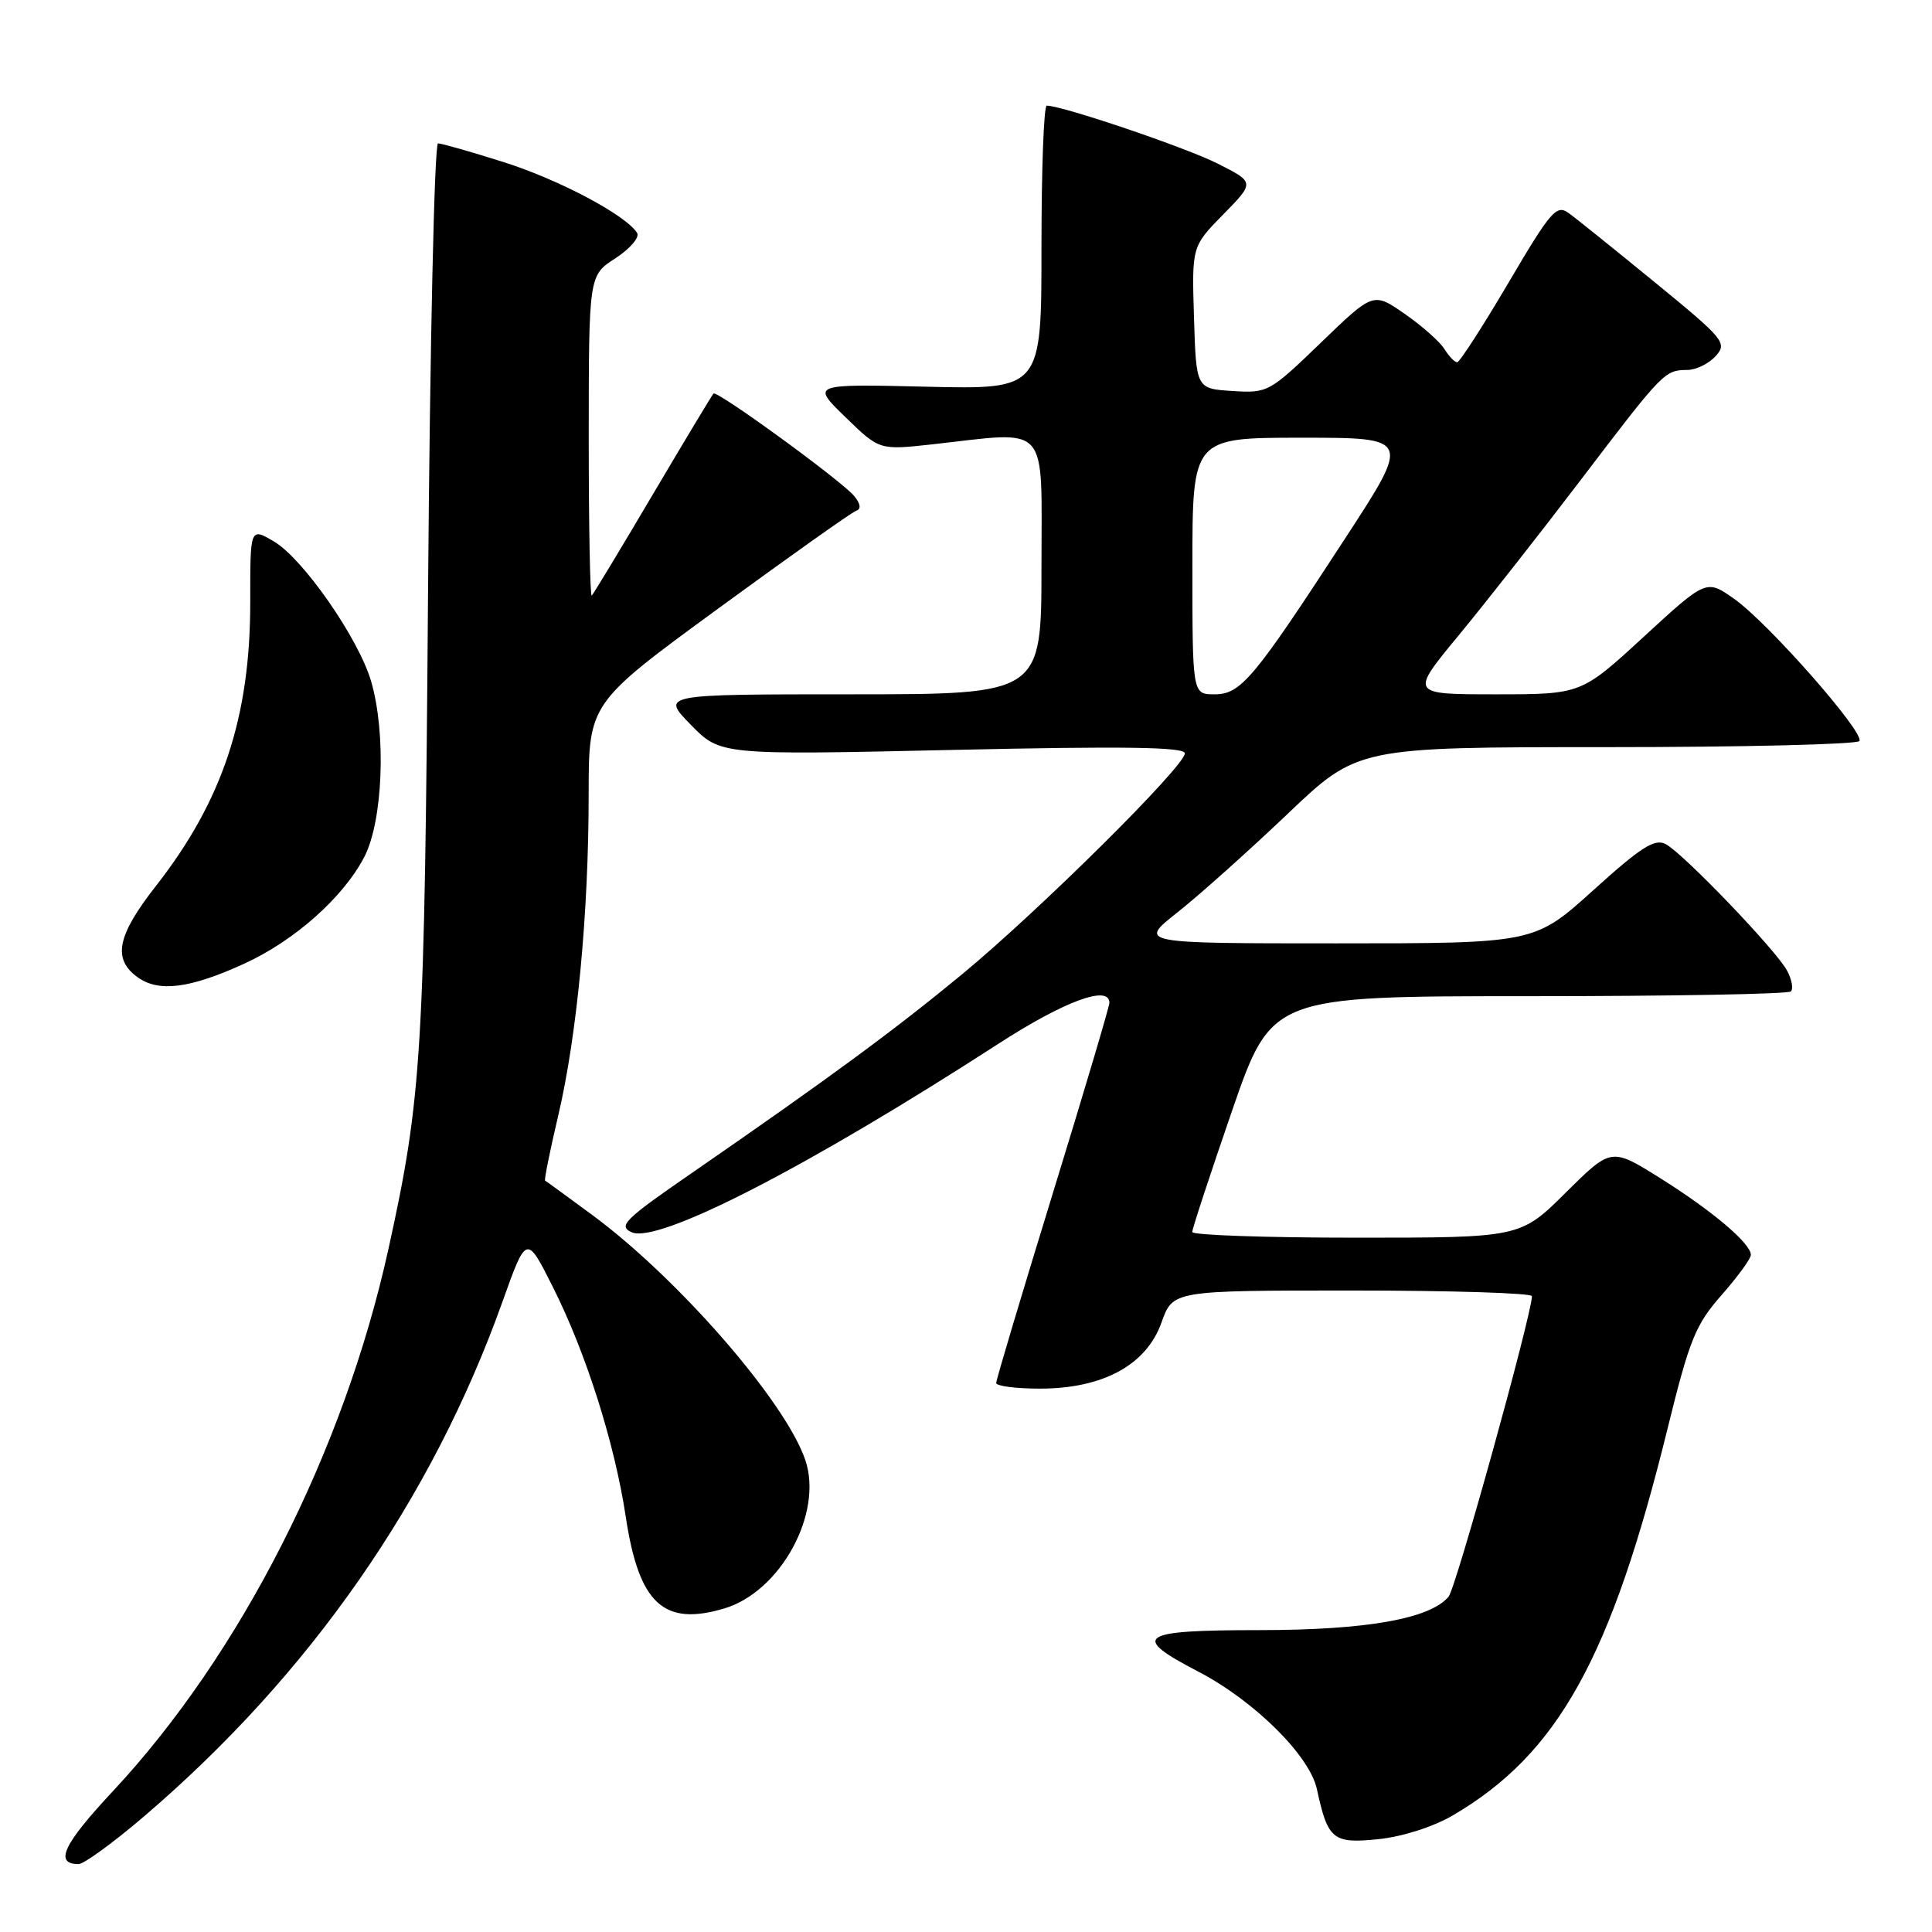 <?xml version="1.0" encoding="UTF-8" standalone="no"?>
<!DOCTYPE svg PUBLIC "-//W3C//DTD SVG 1.1//EN" "http://www.w3.org/Graphics/SVG/1.1/DTD/svg11.dtd" >
<svg xmlns="http://www.w3.org/2000/svg" xmlns:xlink="http://www.w3.org/1999/xlink" version="1.1" viewBox="0 0 256 256">
 <g >
 <path fill="currentColor"
d=" M 19.10 240.67 C 41.05 221.90 57.21 198.70 66.56 172.54 C 69.76 163.57 69.76 163.57 73.26 170.54 C 77.65 179.26 81.45 191.25 82.92 201.00 C 84.66 212.51 87.92 215.54 96.00 213.12 C 103.42 210.89 109.08 200.54 106.72 193.50 C 104.14 185.80 89.94 169.46 78.49 161.00 C 75.20 158.57 72.38 156.52 72.23 156.44 C 72.09 156.36 72.86 152.52 73.95 147.90 C 76.45 137.32 78.00 121.03 78.00 105.35 C 78.00 93.19 78.00 93.19 95.20 80.61 C 104.66 73.70 112.87 67.87 113.45 67.68 C 114.13 67.45 114.03 66.76 113.19 65.73 C 111.52 63.71 94.99 51.67 94.54 52.15 C 94.35 52.34 90.74 58.35 86.51 65.50 C 82.29 72.65 78.64 78.69 78.41 78.92 C 78.19 79.15 78.01 69.70 78.01 57.92 C 78.02 36.50 78.02 36.50 81.55 34.22 C 83.49 32.96 84.78 31.45 84.42 30.87 C 82.97 28.52 74.06 23.79 66.70 21.47 C 62.41 20.11 58.51 19.00 58.04 19.00 C 57.56 19.00 56.97 45.66 56.72 78.25 C 56.26 139.58 55.91 145.34 51.47 165.50 C 45.57 192.29 31.88 219.22 14.94 237.36 C 8.38 244.38 7.15 247.00 10.41 247.00 C 11.12 247.00 15.03 244.15 19.10 240.67 Z  M 192.49 240.56 C 206.45 232.38 213.46 219.75 220.97 189.26 C 223.86 177.52 224.66 175.53 228.11 171.61 C 230.25 169.18 232.00 166.78 232.00 166.28 C 232.00 164.77 226.88 160.43 220.00 156.12 C 213.50 152.05 213.50 152.05 207.48 158.02 C 201.45 164.00 201.45 164.00 179.72 164.00 C 167.78 164.00 157.99 163.66 157.98 163.25 C 157.97 162.84 160.34 155.64 163.23 147.25 C 168.50 132.00 168.50 132.00 202.58 132.00 C 221.33 132.00 236.95 131.72 237.30 131.37 C 237.65 131.02 237.42 129.78 236.80 128.62 C 235.38 125.94 223.09 113.13 220.72 111.85 C 219.27 111.08 217.46 112.22 211.13 117.95 C 203.32 125.00 203.32 125.00 177.07 125.00 C 150.82 125.00 150.82 125.00 156.05 120.87 C 158.93 118.59 165.47 112.74 170.59 107.87 C 179.89 99.00 179.89 99.00 212.89 99.00 C 231.03 99.00 246.11 98.63 246.38 98.19 C 247.08 97.06 234.30 82.54 229.80 79.36 C 226.10 76.75 226.10 76.75 217.81 84.37 C 209.52 92.00 209.52 92.00 198.18 92.00 C 186.83 92.00 186.83 92.00 193.23 84.25 C 196.75 79.99 204.09 70.65 209.53 63.50 C 220.39 49.23 220.57 49.04 223.60 49.02 C 224.75 49.01 226.43 48.18 227.34 47.18 C 228.90 45.45 228.48 44.94 219.30 37.43 C 213.97 33.07 208.82 28.92 207.84 28.22 C 206.25 27.06 205.46 27.98 199.88 37.47 C 196.47 43.26 193.41 48.00 193.08 48.00 C 192.75 48.00 191.98 47.20 191.38 46.23 C 190.77 45.26 188.40 43.16 186.12 41.58 C 181.97 38.70 181.97 38.70 175.02 45.41 C 168.21 51.98 167.98 52.11 163.29 51.81 C 158.50 51.50 158.50 51.50 158.21 42.08 C 157.92 32.66 157.92 32.66 162.09 28.41 C 166.26 24.16 166.26 24.16 161.37 21.69 C 157.18 19.56 140.77 14.00 138.70 14.00 C 138.31 14.00 138.00 22.46 138.00 32.80 C 138.00 51.60 138.00 51.60 122.75 51.24 C 107.50 50.88 107.50 50.88 112.01 55.26 C 116.52 59.65 116.52 59.65 123.51 58.88 C 139.25 57.13 138.00 55.74 138.00 75.00 C 138.00 92.00 138.00 92.00 112.80 92.00 C 87.59 92.00 87.59 92.00 91.53 96.03 C 95.46 100.05 95.46 100.05 126.23 99.37 C 148.91 98.86 157.00 98.98 157.00 99.82 C 157.00 101.52 137.75 120.61 127.50 129.08 C 118.45 136.55 109.91 142.83 91.57 155.50 C 82.75 161.58 81.86 162.46 83.70 163.28 C 87.20 164.84 106.98 154.68 132.27 138.32 C 141.04 132.65 147.00 130.45 147.00 132.88 C 147.00 133.36 143.63 144.72 139.50 158.13 C 135.38 171.53 132.00 182.84 132.00 183.25 C 132.00 183.66 134.60 184.00 137.79 184.00 C 146.14 184.00 151.90 180.87 153.90 175.25 C 155.41 171.00 155.41 171.00 179.21 171.00 C 192.29 171.00 203.00 171.34 202.99 171.75 C 202.96 174.22 192.93 210.38 191.95 211.56 C 189.51 214.50 181.04 216.00 166.82 216.00 C 150.89 216.00 149.72 216.79 158.75 221.48 C 166.19 225.35 173.55 232.63 174.50 237.09 C 175.94 243.77 176.62 244.32 182.65 243.70 C 185.83 243.37 189.92 242.06 192.49 240.56 Z  M 32.41 127.67 C 39.04 124.63 45.49 118.90 48.26 113.57 C 50.75 108.80 51.20 97.19 49.17 90.26 C 47.50 84.57 40.13 73.98 36.27 71.73 C 33.15 69.90 33.15 69.90 33.16 79.70 C 33.18 95.01 29.49 106.13 20.64 117.42 C 15.50 123.99 14.88 127.08 18.25 129.50 C 21.04 131.51 25.19 130.98 32.41 127.67 Z  M 158.00 75.00 C 158.00 58.00 158.00 58.00 172.47 58.00 C 186.93 58.00 186.93 58.00 178.30 71.25 C 166.08 90.02 164.42 92.00 160.92 92.00 C 158.00 92.00 158.00 92.00 158.00 75.00 Z "/>
</g>
</svg>